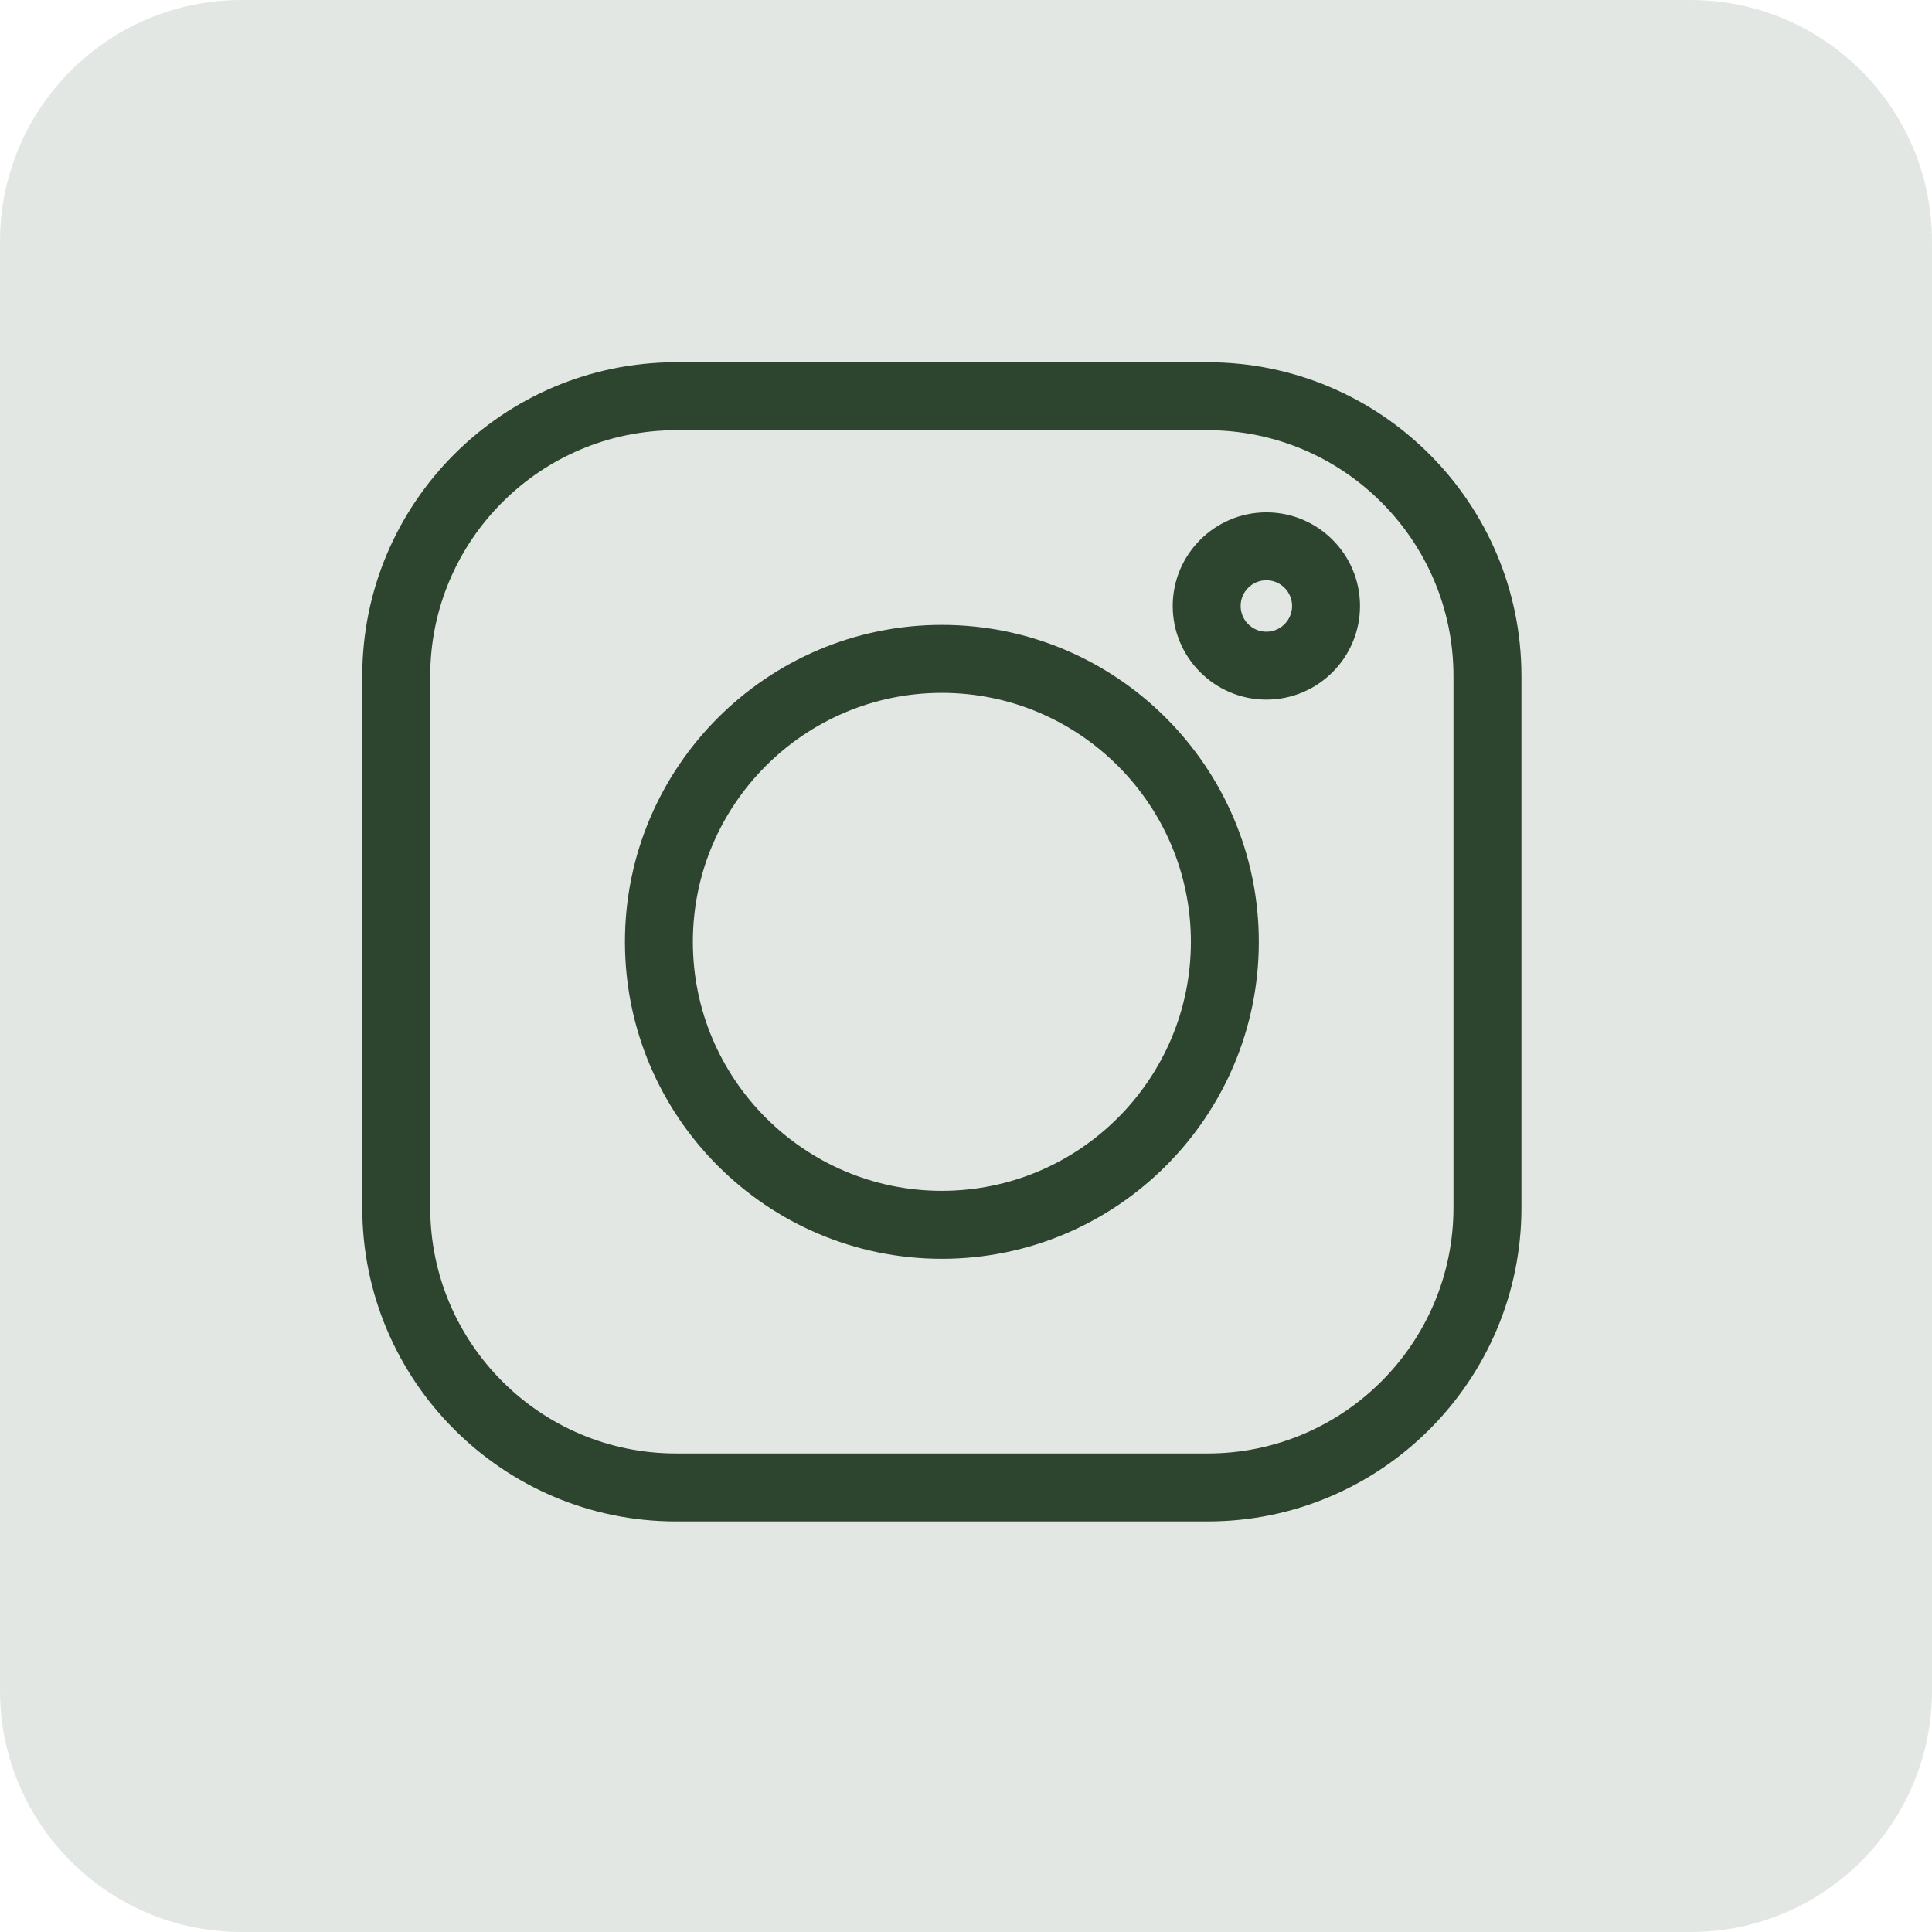 <svg width="32" height="32" viewBox="0 0 32 32" fill="none" xmlns="http://www.w3.org/2000/svg">
    <path opacity="0.13" fill-rule="evenodd" clip-rule="evenodd" d="M4 32C1.791 32 0 30.209 0 28V4C0 1.791 1.791 0 4 0H28C30.209 0 32 1.791 32 4V28C32 30.209 30.209 32 28 32H4Z" fill="#2D452E"/>
    <g clip-path="url(#clip0_0_1)">
        <path d="M20.003 6H11.197C8.331 6 6 8.331 6 11.197V20.003C6 22.869 8.331 25.2 11.197 25.2H20.003C22.869 25.2 25.2 22.869 25.2 20.003V11.197C25.2 8.331 22.869 6 20.003 6V6ZM24.074 20.003C24.074 22.248 22.248 24.074 20.003 24.074H11.197C8.952 24.074 7.126 22.248 7.126 20.003V11.197C7.126 8.952 8.952 7.126 11.197 7.126H20.003C22.248 7.126 24.074 8.952 24.074 11.197V20.003Z" fill="#2D452E"/>
        <path d="M15.6 10.35C12.706 10.35 10.351 12.705 10.351 15.6C10.351 18.495 12.706 20.85 15.6 20.85C18.495 20.85 20.85 18.495 20.85 15.6C20.85 12.705 18.495 10.35 15.6 10.35V10.35ZM15.6 19.724C13.326 19.724 11.476 17.874 11.476 15.6C11.476 13.326 13.326 11.476 15.6 11.476C17.875 11.476 19.725 13.326 19.725 15.6C19.725 17.874 17.875 19.724 15.6 19.724V19.724Z" fill="#2D452E"/>
        <path d="M20.975 8.486C20.12 8.486 19.424 9.182 19.424 10.037C19.424 10.892 20.12 11.588 20.975 11.588C21.831 11.588 22.526 10.892 22.526 10.037C22.526 9.181 21.831 8.486 20.975 8.486ZM20.975 10.463C20.74 10.463 20.549 10.271 20.549 10.037C20.549 9.802 20.74 9.611 20.975 9.611C21.21 9.611 21.401 9.802 21.401 10.037C21.401 10.271 21.21 10.463 20.975 10.463Z" fill="#2D452E"/>
    </g>
    <defs>
        <clipPath id="clip0_0_1">
            <rect width="19.2" height="19.2" fill="white" transform="translate(6 6)"/>
        </clipPath>
    </defs>
</svg>
